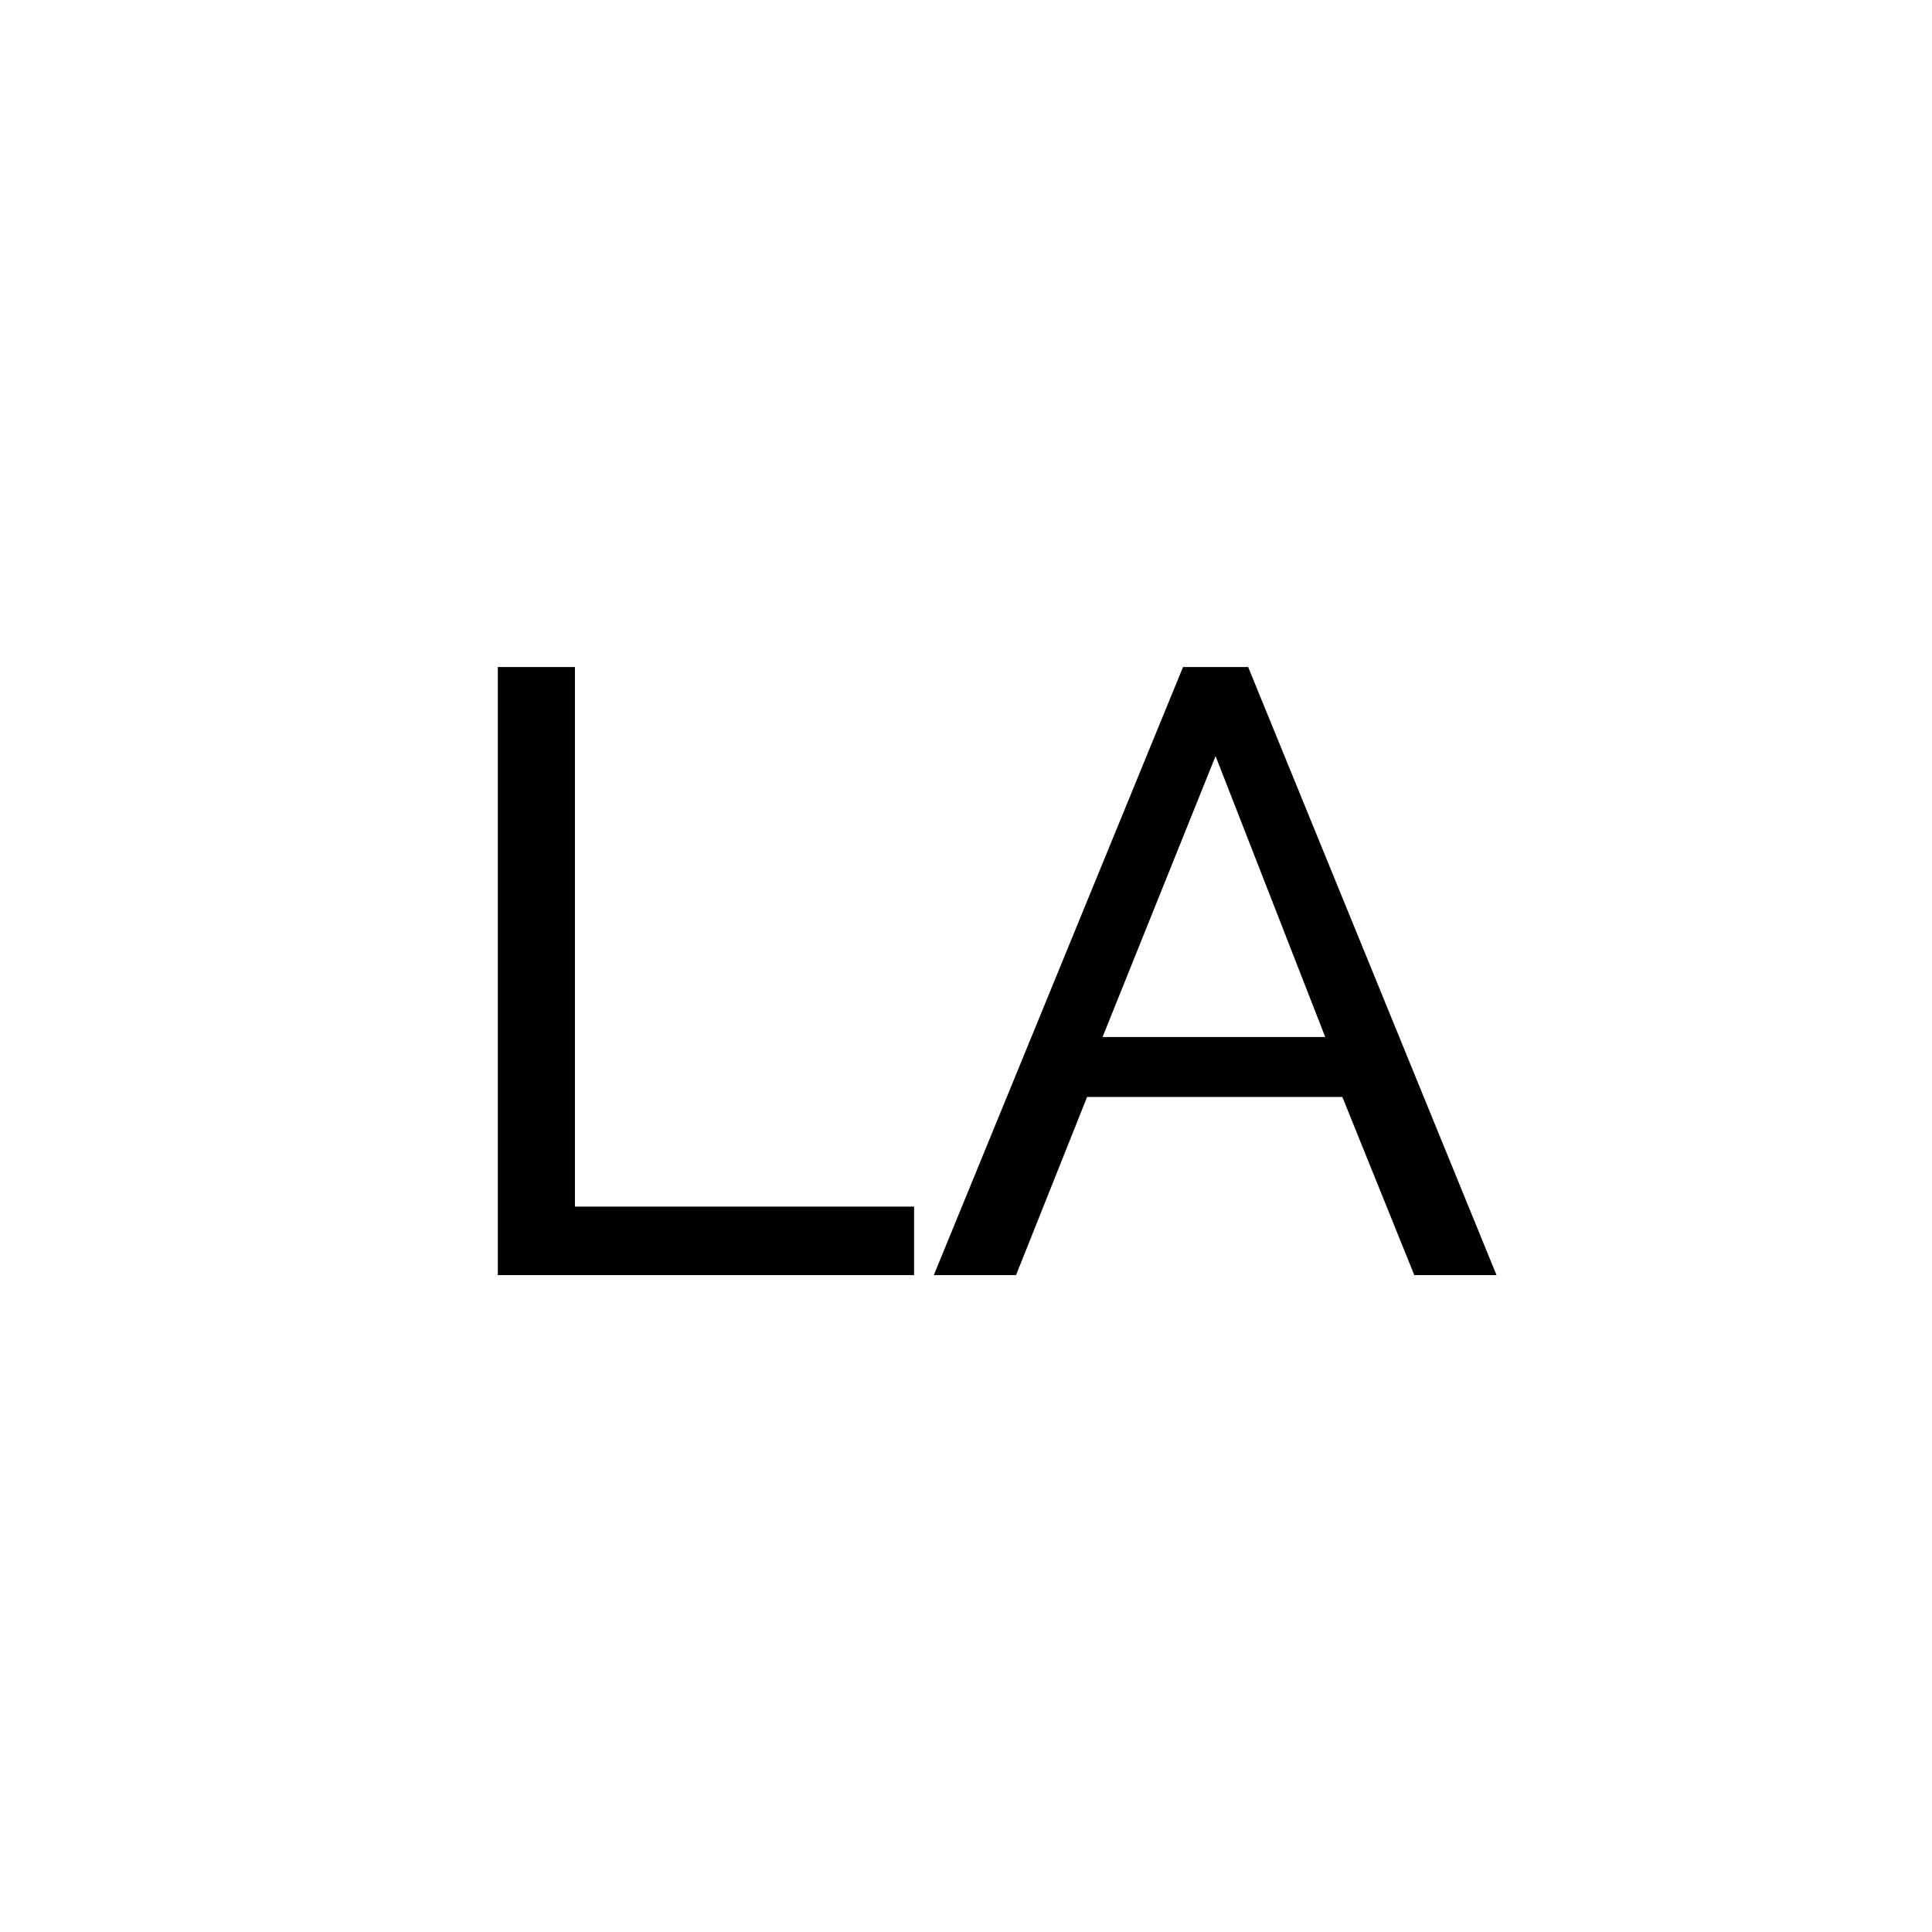 <svg width="50" height="50" viewBox="0 0 50 50" fill="none" xmlns="http://www.w3.org/2000/svg">
    <rect width="50" height="50" fill="white"/>
    <path
        d="M12.884 33V17.262H14.879V31.227H23.657V33H12.884ZM30.617 17.262H32.302L38.73 33H36.602L34.74 28.389H28.134L26.295 33H24.167L30.617 17.262ZM34.297 26.838L31.459 19.567L28.534 26.838H34.297Z"
        fill="black"/>
</svg>
